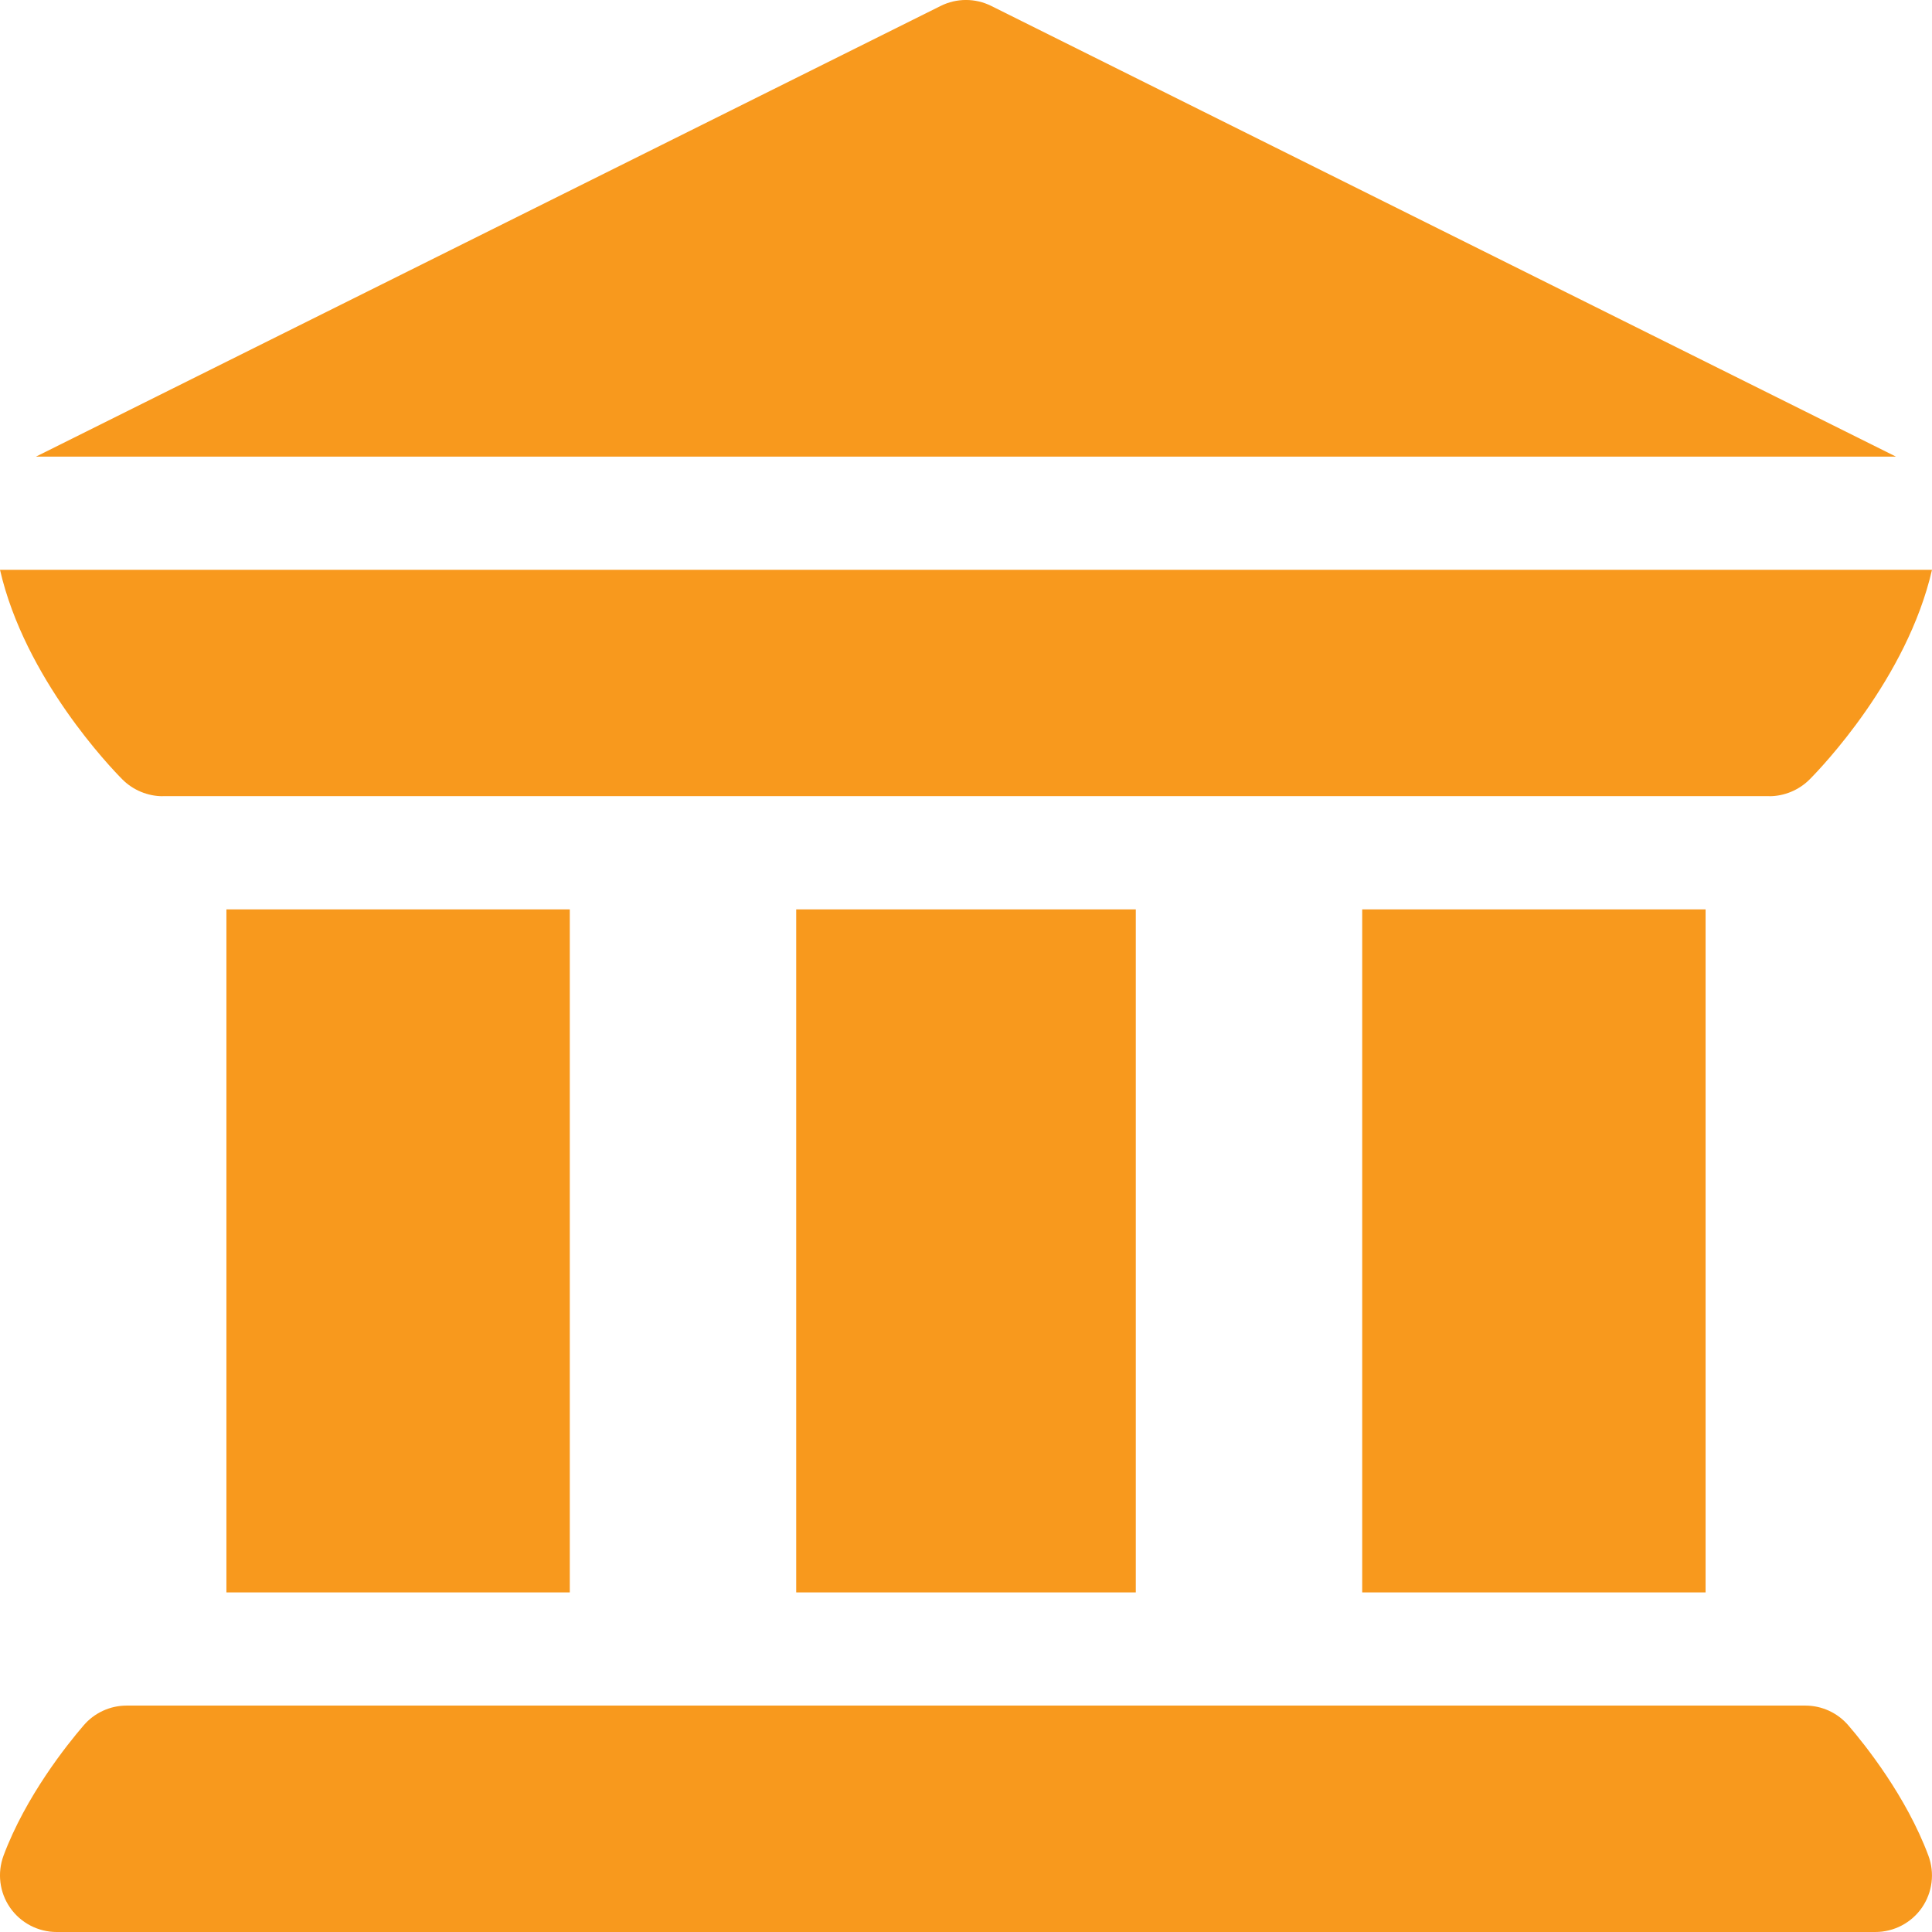 <svg width="26" height="26" viewBox="0 0 26 26" fill="none" xmlns="http://www.w3.org/2000/svg">
<g id="bank 1" clip-path="url(#clip0_89_268)">
<g id="Group">
<path id="Vector" d="M0.136 25.673C0.278 25.877 0.512 26 0.762 26H25.238C25.488 26 25.722 25.877 25.864 25.673C26.006 25.467 26.039 25.206 25.951 24.971C25.655 24.177 25.1 23.481 24.874 23.219C24.73 23.051 24.519 22.953 24.296 22.953H1.704C1.481 22.953 1.27 23.051 1.126 23.219C0.9 23.481 0.345 24.177 0.048 24.971C-0.039 25.206 -0.007 25.467 0.136 25.673Z" fill="#F8991D"/>
<path id="Vector_2" d="M3.047 12.238H7.668V21.43H3.047V12.238Z" fill="#F8991D"/>
<path id="Vector_3" d="M10.715 12.238H15.285V21.43H10.715V12.238Z" fill="#F8991D"/>
<path id="Vector_4" d="M18.332 12.238H22.953V21.43H18.332V12.238Z" fill="#F8991D"/>
<path id="Vector_5" d="M1.649 10.491C1.792 10.634 1.991 10.715 2.188 10.715C2.188 10.715 2.188 10.715 2.188 10.715C2.188 10.715 2.188 10.715 2.188 10.714H23.812C23.812 10.715 23.812 10.715 23.812 10.715C23.812 10.715 23.812 10.715 23.812 10.715C24.009 10.715 24.208 10.634 24.351 10.491C24.506 10.336 25.665 9.129 26 7.668H0C0.335 9.129 1.494 10.336 1.649 10.491Z" fill="#F8991D"/>
<path id="Vector_6" d="M25.515 6.145L13.34 0.08C13.126 -0.027 12.873 -0.027 12.659 0.08L0.484 6.145H25.515Z" fill="#F8991D"/>
</g>
</g>
<defs>
<clipPath id="clip0_89_268">
<rect width="26" height="26" fill="white"/>
</clipPath>
</defs>
</svg>
